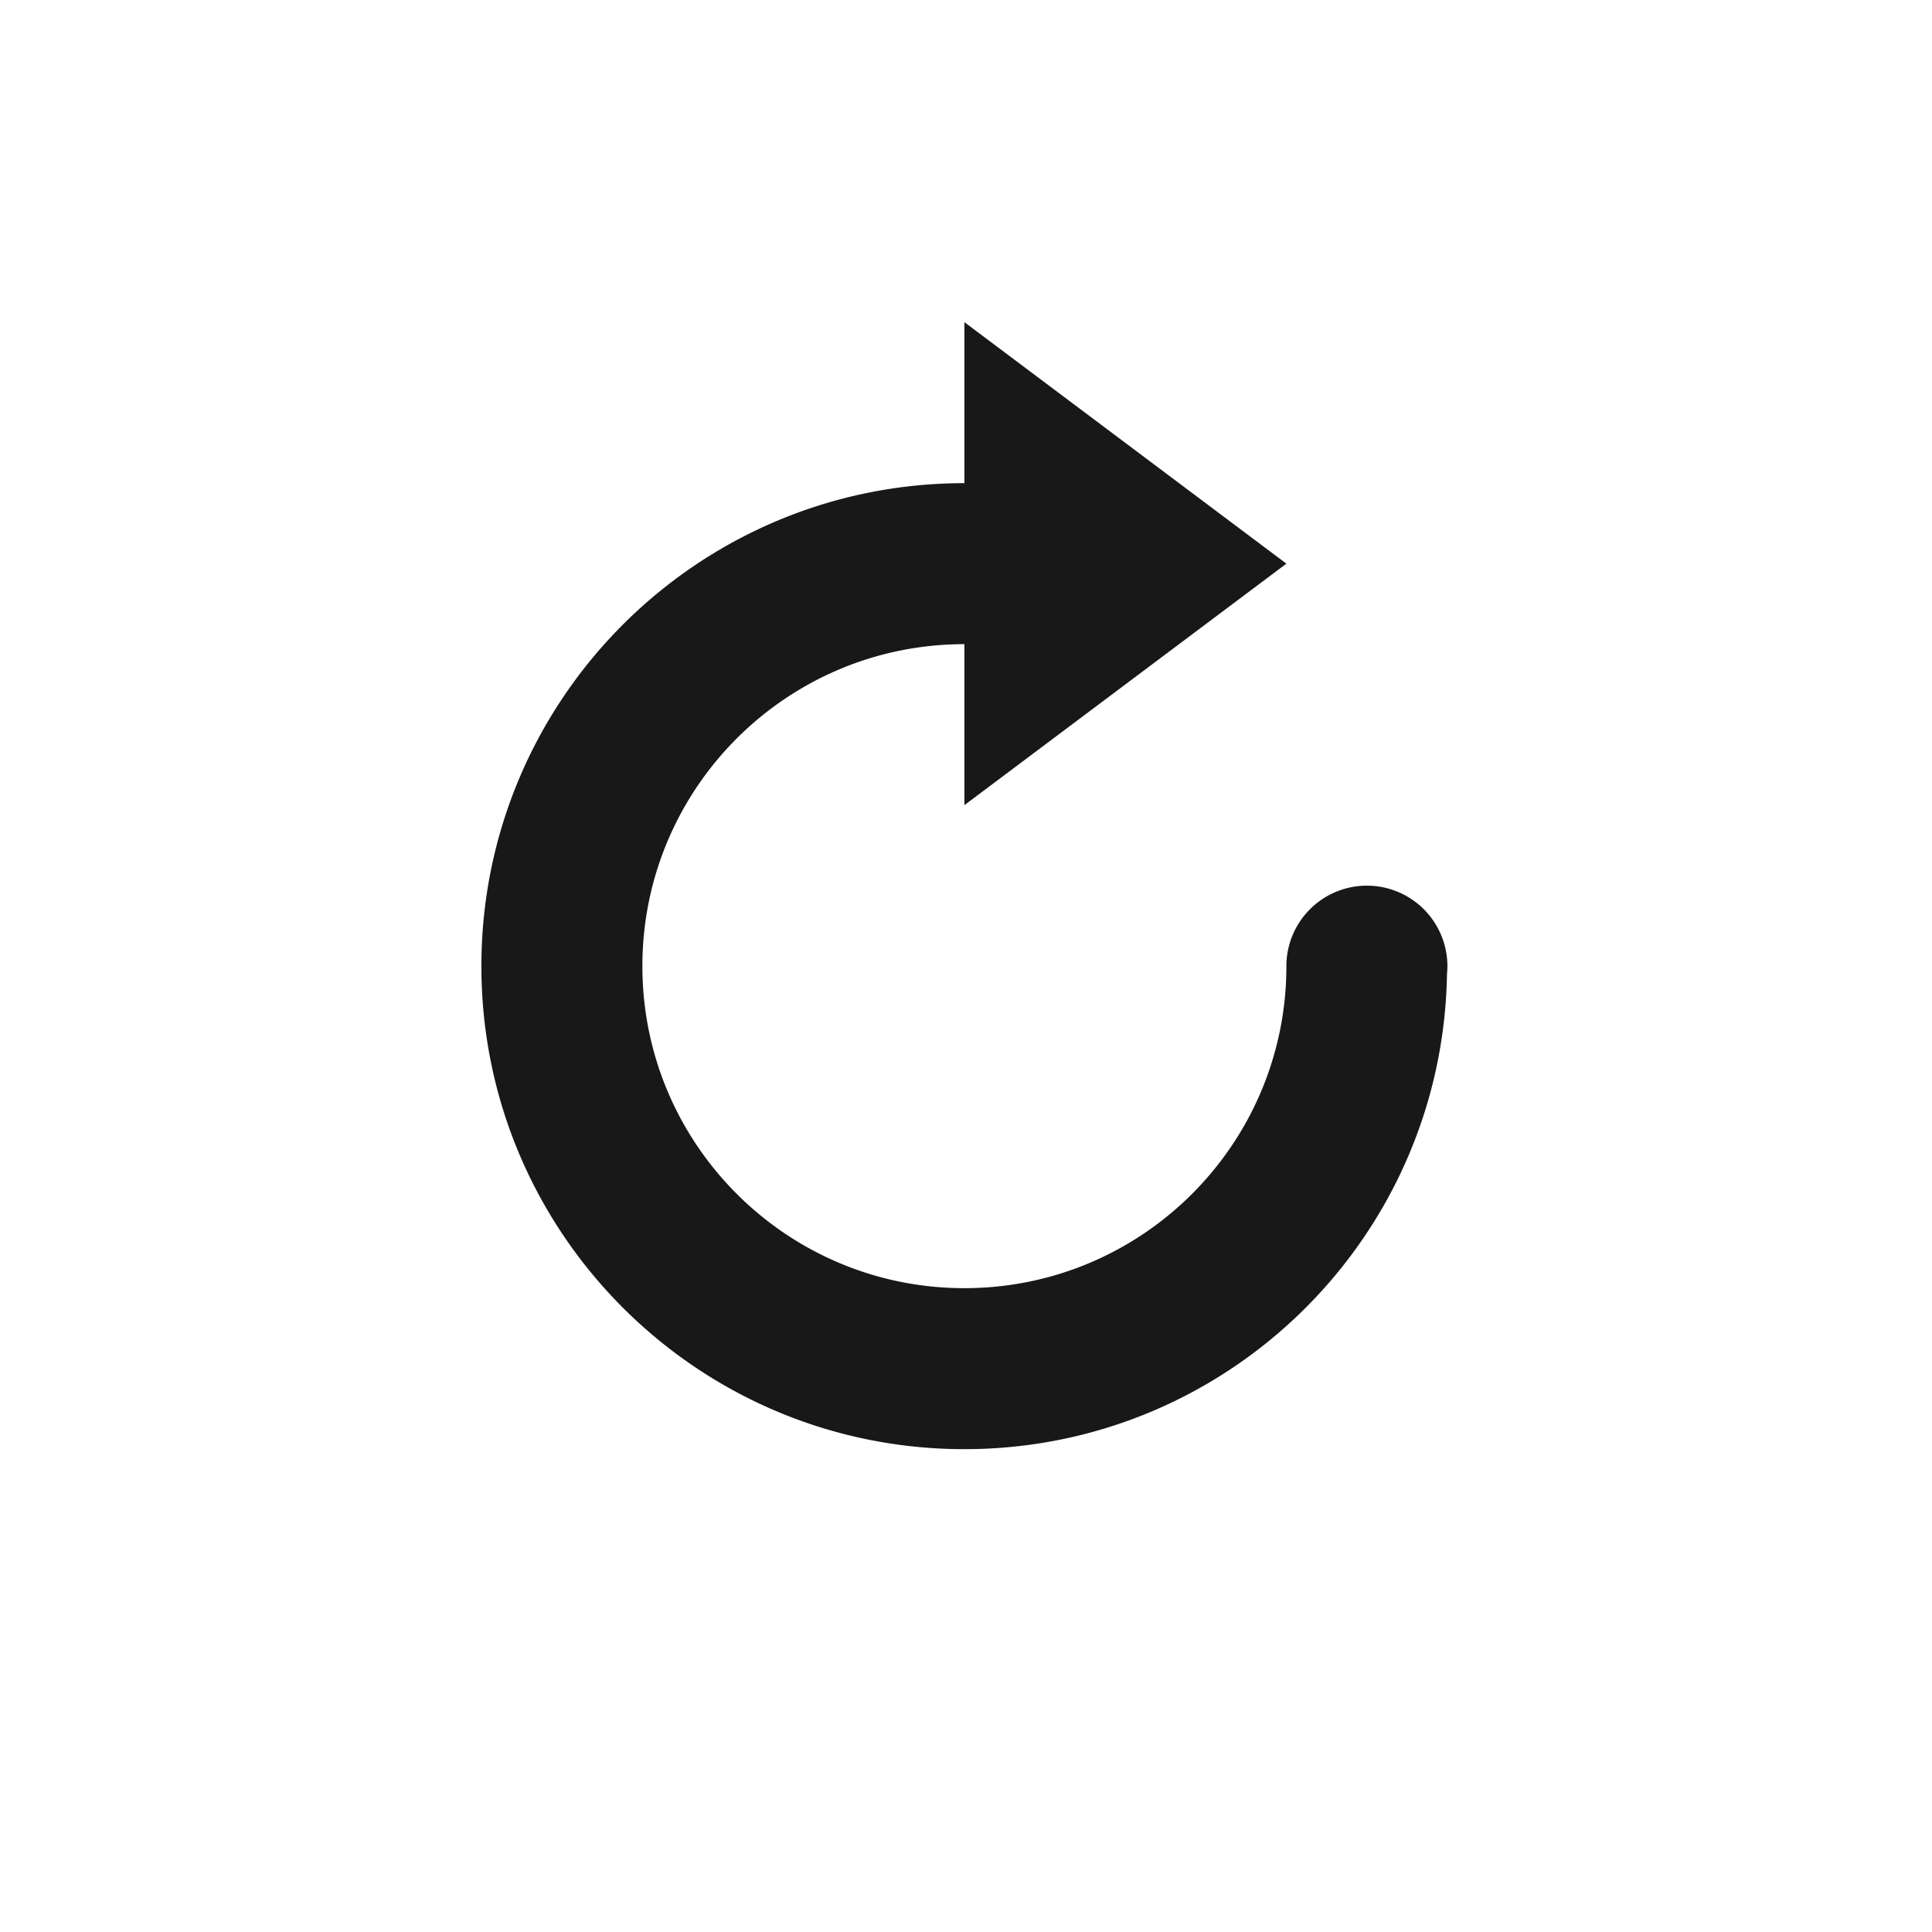 <svg xmlns="http://www.w3.org/2000/svg" width="24" height="24" viewBox="0 0 24 24">
 <defs>
  <style id="current-color-scheme" type="text/css">
   .ColorScheme-Text { color:#181818; } .ColorScheme-Highlight { color:#4285f4; }
  </style>
 </defs>
 <path style="fill:currentColor" class="ColorScheme-Text" d="M 7.98 0.002 L 7.98 2.002 C 4.667 2.002 1.98 4.688 1.98 8.002 C 1.98 11.316 4.667 14.002 7.98 14.002 C 11.261 14.002 13.921 11.369 13.975 8.102 A 1 1 0 0 0 13.98 8.002 A 1 1 0 0 0 12.98 7.002 A 1 1 0 0 0 11.98 8.002 C 11.98 10.211 10.19 12.002 7.98 12.002 C 5.771 12.002 3.98 10.211 3.98 8.002 C 3.98 5.793 5.771 4.002 7.98 4.002 L 7.98 6.002 L 11.98 3.002 L 7.98 0.002 z" transform="translate(4 4)"/>
</svg>

